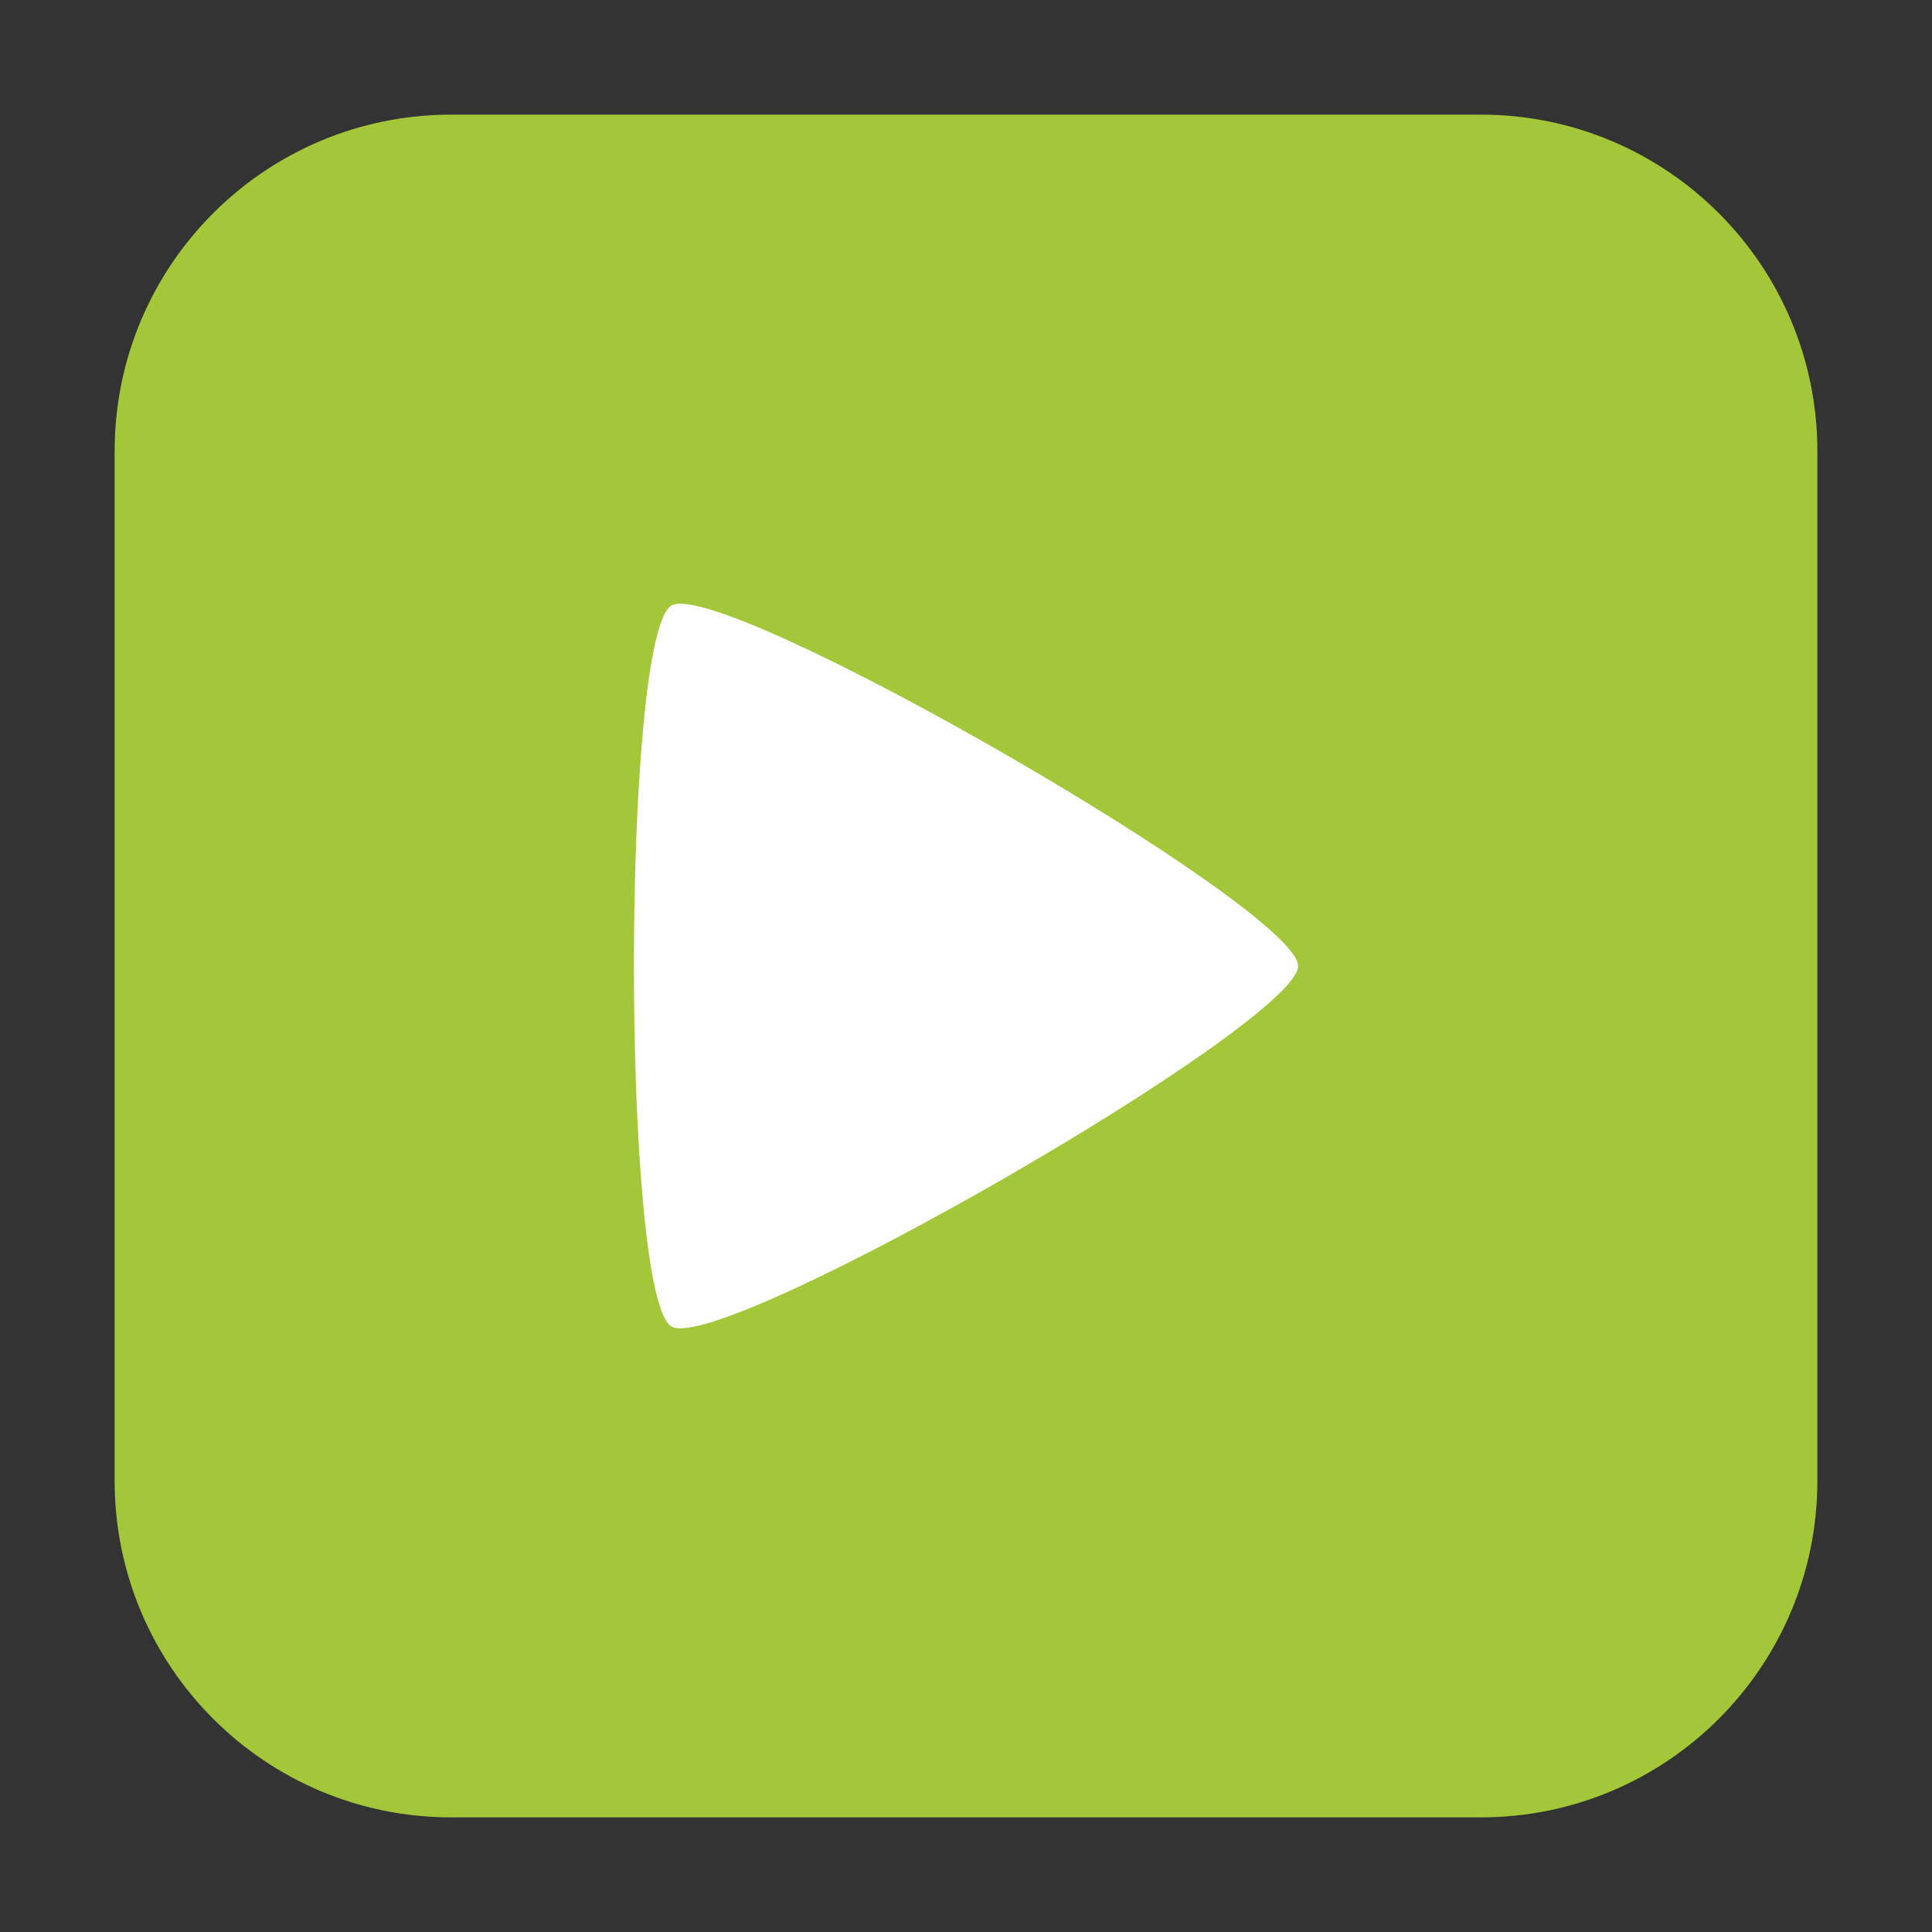 <svg height="48pt" viewBox="0 0 48 48" width="48pt" xmlns="http://www.w3.org/2000/svg"><rect x="0" y="0" width="48" height="48" fill="#333333" stroke="none"/><path d="m11.211 2.848h25.578c4.621 0 8.363 3.742 8.363 8.363v25.578c0 4.621-3.742 8.363-8.363 8.363h-25.578c-4.621 0-8.363-3.742-8.363-8.363v-25.578c0-4.621 3.742-8.363 8.363-8.363zm0 0" fill="#a4c639" fill-rule="evenodd"/><path d="m32.25 24c0 1.434-14.32 9.672-15.566 8.957-1.246-.719-1.246-17.195 0-17.914 1.246-.715 15.566 7.523 15.566 8.957zm0 0" fill="#fff"/></svg>